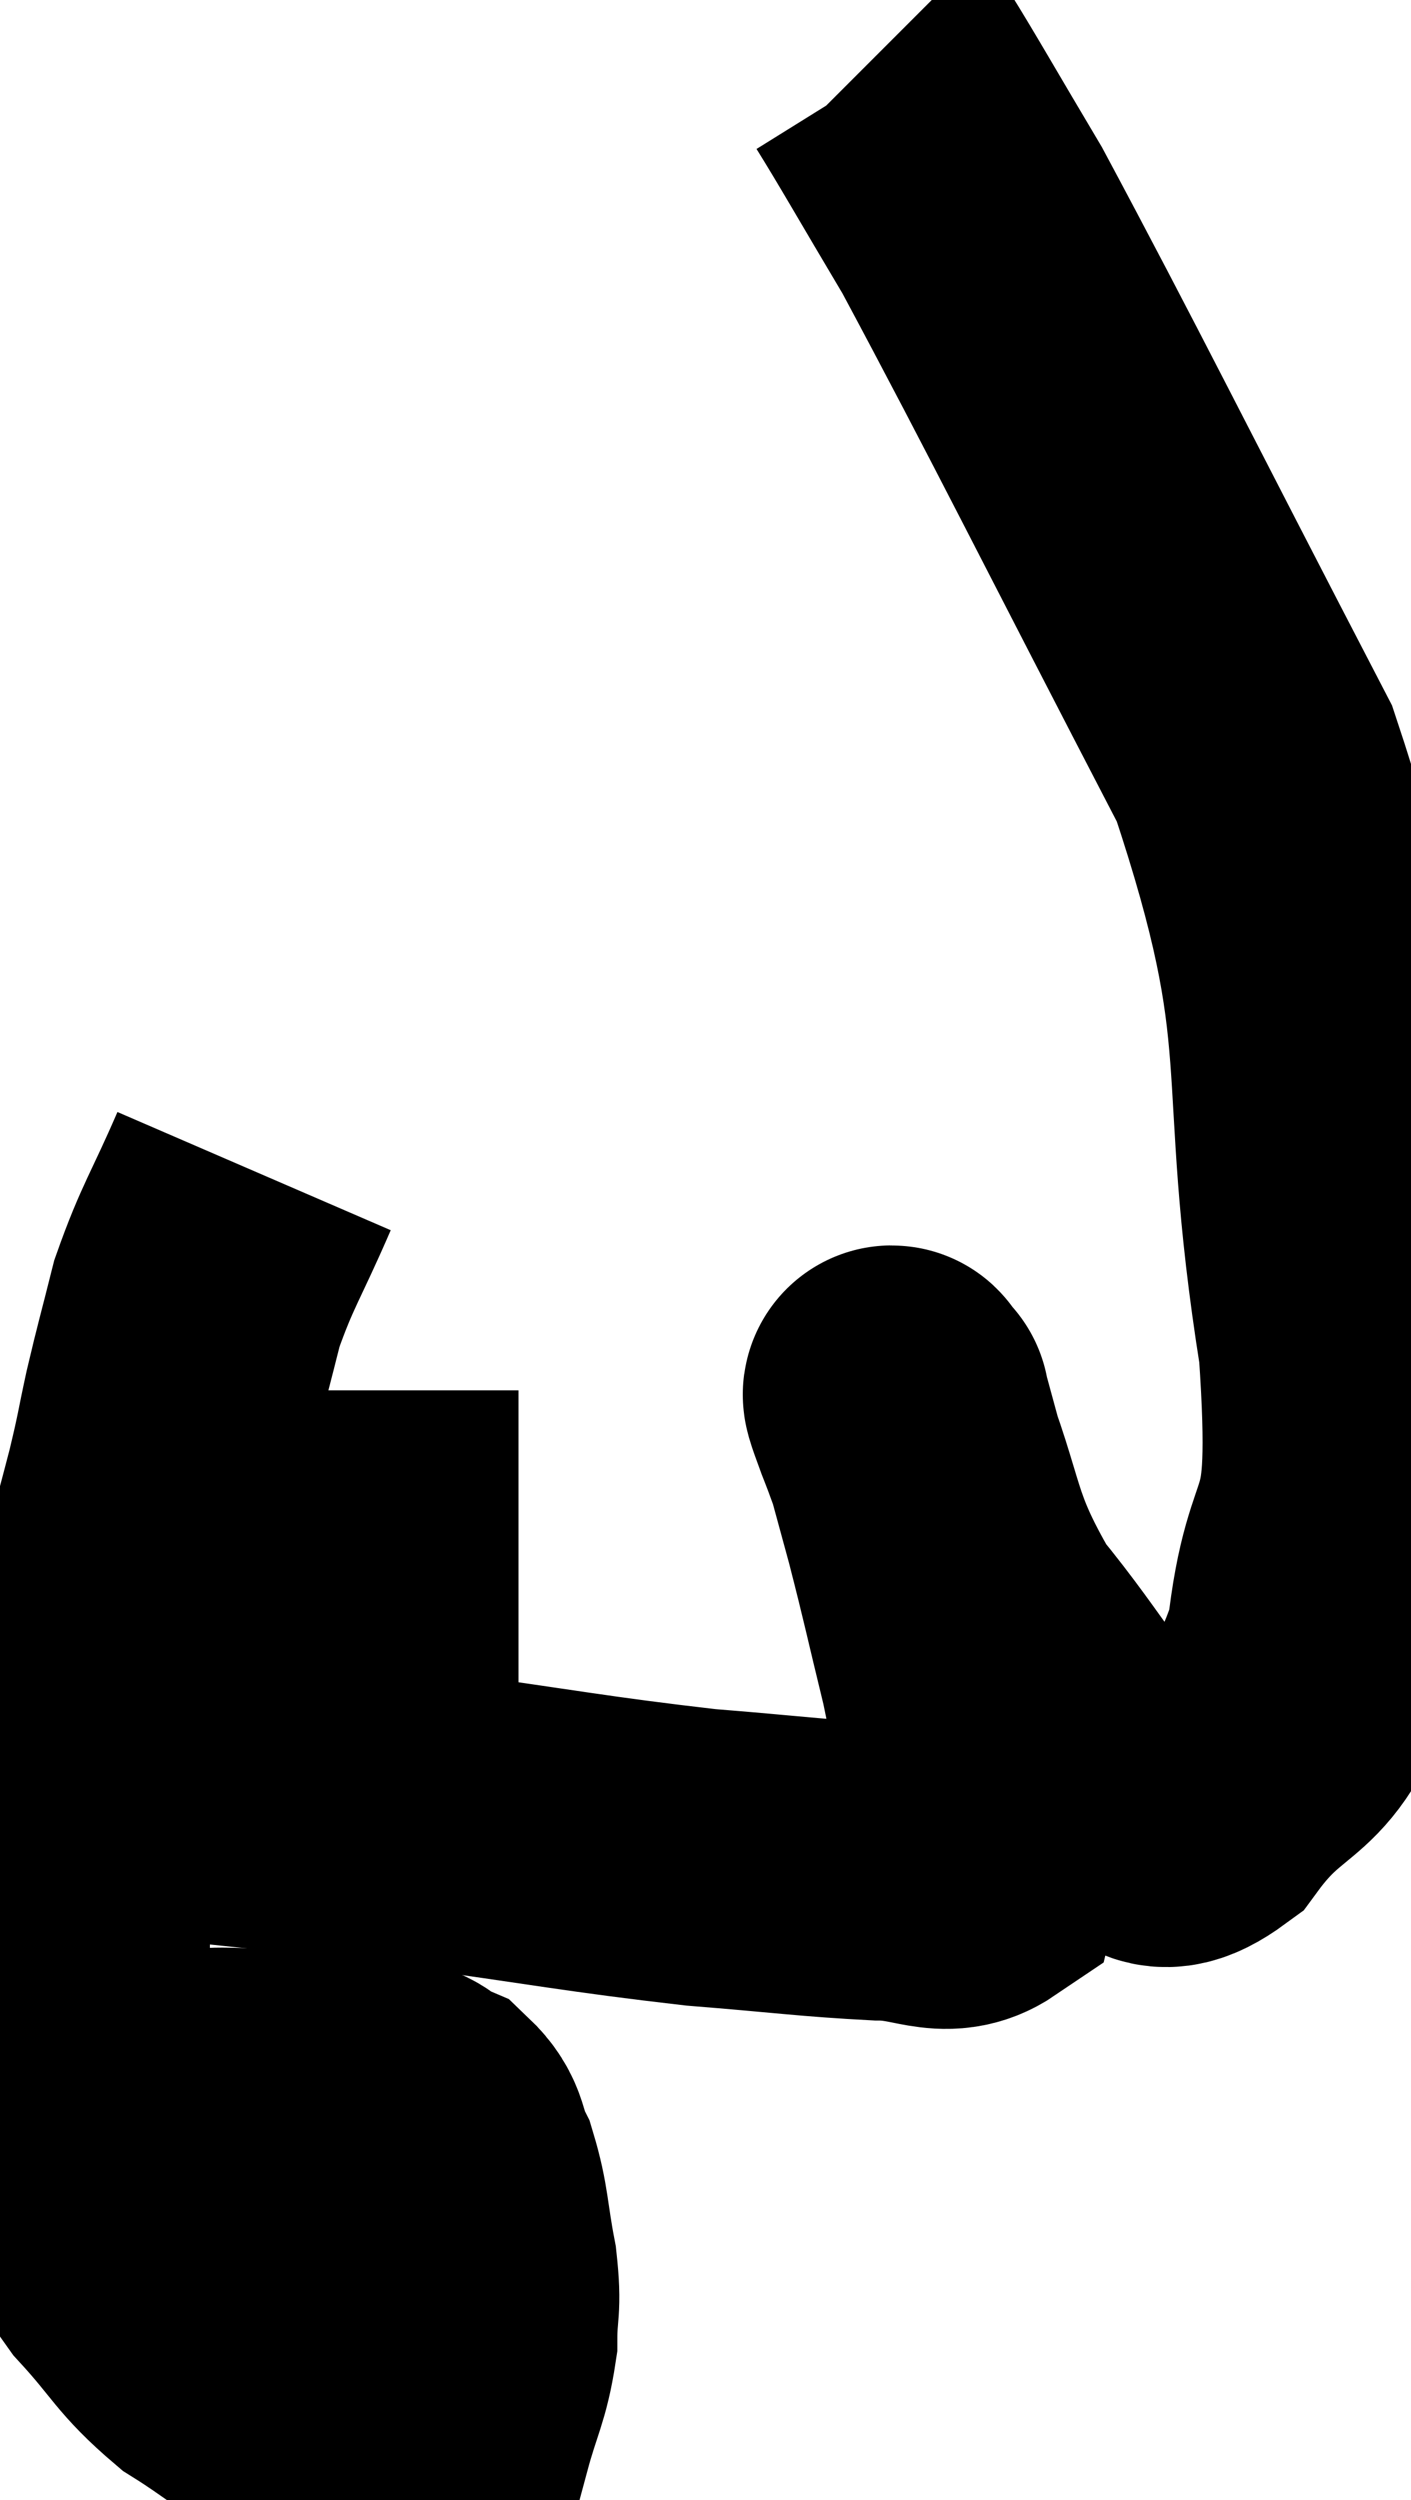 <svg xmlns="http://www.w3.org/2000/svg" viewBox="9.053 2.18 23.695 41.971" width="23.695" height="41.971"><path d="M 10.08 27.78 C 10.53 27.9, 10.305 27.96, 10.98 28.02 C 11.88 28.02, 11.745 28.02, 12.78 28.02 C 13.95 28.02, 14.31 28.02, 15.12 28.02 C 15.57 28.02, 15.585 28.02, 16.02 28.02 C 16.44 28.02, 16.485 28.02, 16.86 28.02 C 17.19 28.02, 17.295 28.02, 17.52 28.02 L 17.76 28.02" fill="none" stroke="black" stroke-width="5"></path><path d="M 13.32 21.84 C 12.84 22.95, 12.705 23.085, 12.36 24.06 C 12.15 24.9, 12.12 24.975, 11.94 25.74 C 11.79 26.43, 11.82 26.37, 11.64 27.12 C 11.43 27.93, 11.505 27.615, 11.22 28.74 C 10.86 30.18, 10.785 30.165, 10.5 31.62 C 10.29 33.09, 10.185 33.24, 10.08 34.56 C 10.08 35.73, 10.02 35.925, 10.08 36.9 C 10.2 37.68, 10.035 37.65, 10.32 38.46 C 10.77 39.3, 10.65 39.345, 11.22 40.14 C 11.91 40.89, 11.895 41.04, 12.6 41.64 C 13.32 42.09, 13.41 42.24, 14.04 42.54 C 14.58 42.69, 14.505 42.72, 15.12 42.84 C 15.81 42.93, 16.05 43.365, 16.5 43.02 C 16.71 42.24, 16.815 42.15, 16.92 41.46 C 16.92 40.86, 16.995 40.95, 16.92 40.26 C 16.77 39.48, 16.8 39.3, 16.62 38.7 C 16.41 38.28, 16.515 38.16, 16.2 37.86 C 15.78 37.68, 16.005 37.62, 15.36 37.5 C 14.49 37.44, 14.415 37.395, 13.62 37.38 C 12.9 37.41, 12.78 37.32, 12.18 37.44 C 11.7 37.65, 11.505 37.725, 11.22 37.86 L 11.04 37.98" fill="none" stroke="black" stroke-width="5"></path><path d="M 10.32 32.16 C 10.77 32.16, 9.795 32.025, 11.22 32.16 C 13.62 32.43, 13.62 32.4, 16.02 32.7 C 18.42 33.03, 18.87 33.135, 20.82 33.36 C 22.32 33.48, 22.68 33.54, 23.82 33.6 C 24.6 33.6, 24.915 33.915, 25.38 33.6 C 25.53 32.97, 25.695 33.18, 25.68 32.34 C 25.5 31.29, 25.56 31.38, 25.32 30.24 C 25.02 29.01, 25.005 28.89, 24.72 27.78 C 24.45 26.79, 24.315 26.295, 24.18 25.8 C 24.18 25.8, 24.18 25.74, 24.18 25.8 C 24.18 25.92, 23.835 25.11, 24.18 26.04 C 24.87 27.78, 24.66 27.975, 25.56 29.52 C 26.67 30.87, 26.88 31.485, 27.78 32.22 C 28.47 32.34, 28.32 33.075, 29.16 32.46 C 30.15 31.11, 30.51 31.68, 31.14 29.76 C 31.41 27.27, 31.935 28.47, 31.68 24.78 C 30.9 19.89, 31.695 19.725, 30.12 15 C 27.75 10.44, 26.94 8.79, 25.38 5.88 C 24.63 4.62, 24.3 4.035, 23.88 3.36 L 23.7 3.18" fill="none" stroke="black" stroke-width="5"></path></svg>